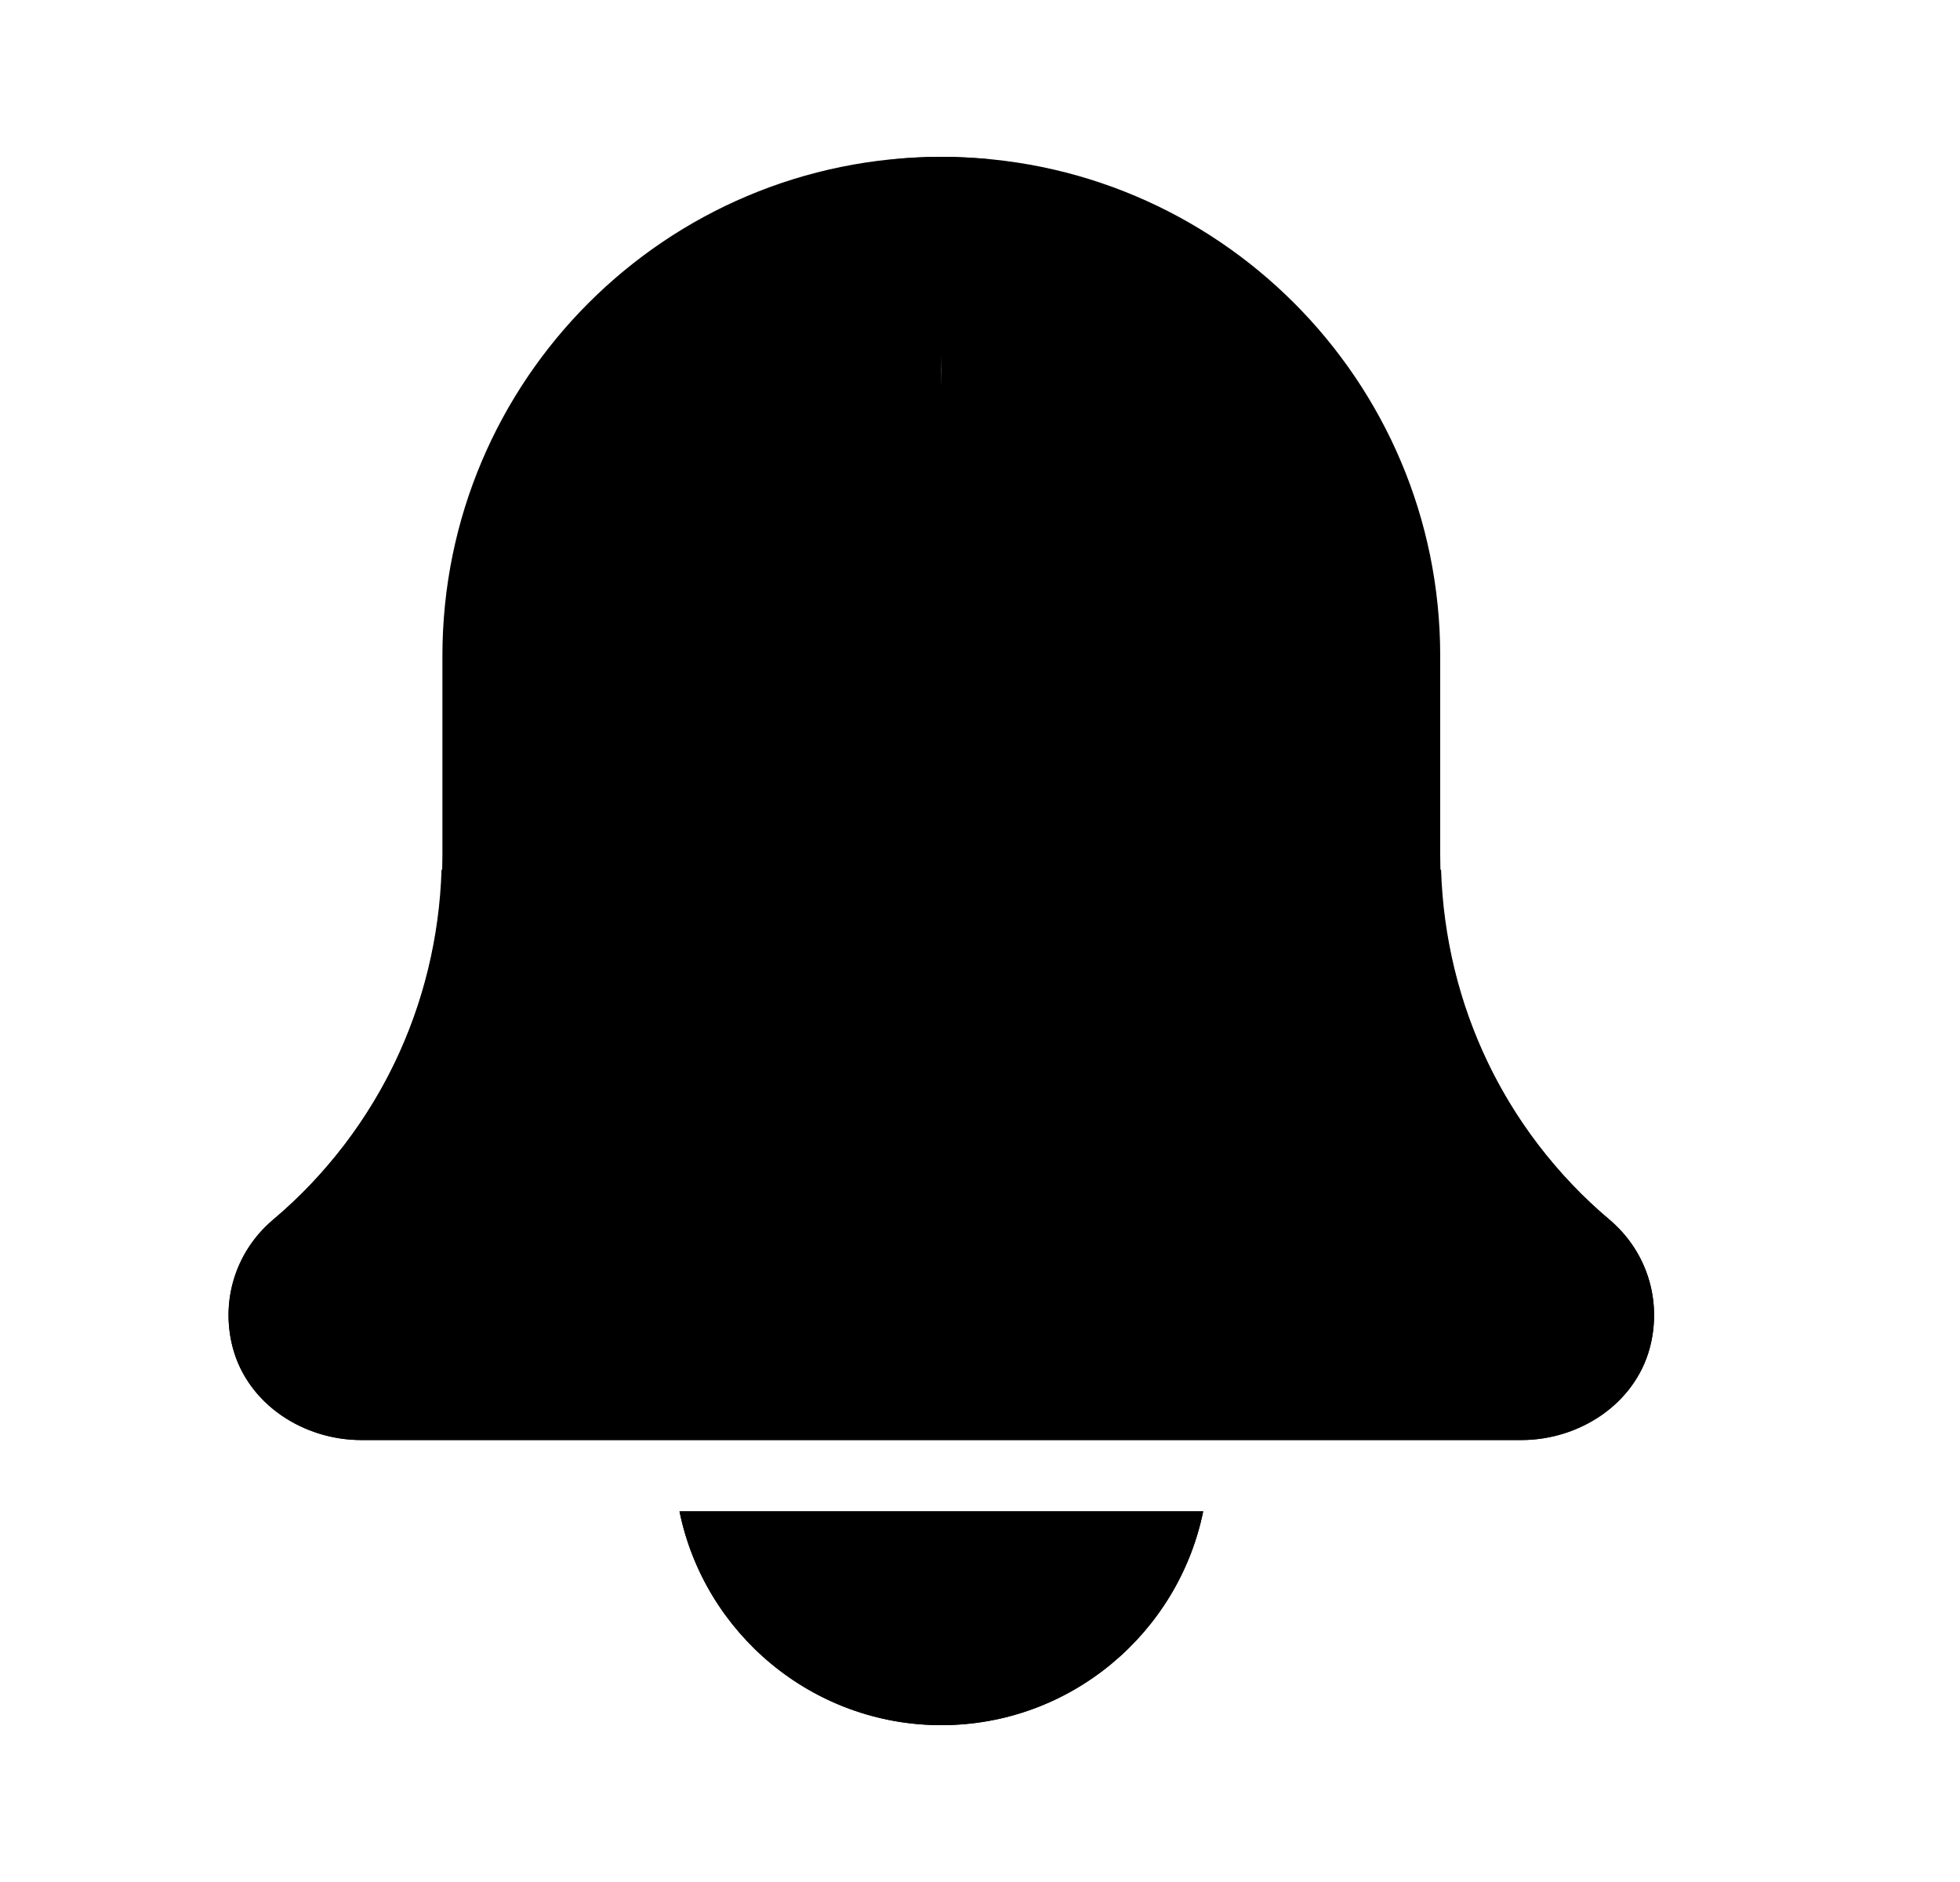 <svg xmlns="http://www.w3.org/2000/svg" width="25" height="24" viewBox="0 0 25 24" fill="none"><rect width="25" height="24" fill="none"/>
<path d="M12.007 22C13.653 22 15.03 20.826 15.347 19.273H8.667C8.983 20.826 10.361 22 12.007 22Z" fill="black"/>
<path d="M18.381 11.09C18.378 11.09 18.374 11.091 18.37 11.091C14.862 11.091 12.007 8.236 12.007 4.727C12.007 3.763 12.229 2.851 12.615 2.031C12.415 2.012 12.212 2 12.007 2C8.492 2 5.643 4.849 5.643 8.364V10.898C5.643 12.697 4.855 14.395 3.472 15.565C3.011 15.958 2.807 16.585 2.972 17.197C3.165 17.909 3.868 18.364 4.607 18.364H19.402C20.177 18.364 20.907 17.862 21.064 17.103C21.186 16.515 20.977 15.929 20.521 15.546C19.2 14.438 18.435 12.81 18.381 11.09Z" fill="black"/>
<path d="M12.007 22C10.361 22 8.983 20.826 8.667 19.273H15.347C15.03 20.826 13.653 22 12.007 22Z" fill="black"/>
<path d="M5.632 11.09C5.635 11.09 5.639 11.091 5.643 11.091C9.151 11.091 12.007 8.236 12.007 4.727C12.007 3.763 11.784 2.851 11.398 2.031C11.598 2.012 11.801 2 12.007 2C15.521 2 18.37 4.849 18.37 8.364V10.898C18.37 12.697 19.158 14.395 20.541 15.565C21.002 15.958 21.206 16.585 21.041 17.197C20.848 17.909 20.145 18.364 19.406 18.364H4.611C3.836 18.364 3.106 17.862 2.949 17.103C2.827 16.515 3.036 15.929 3.492 15.546C4.814 14.438 5.578 12.81 5.632 11.09Z" fill="black"/>
</svg>
